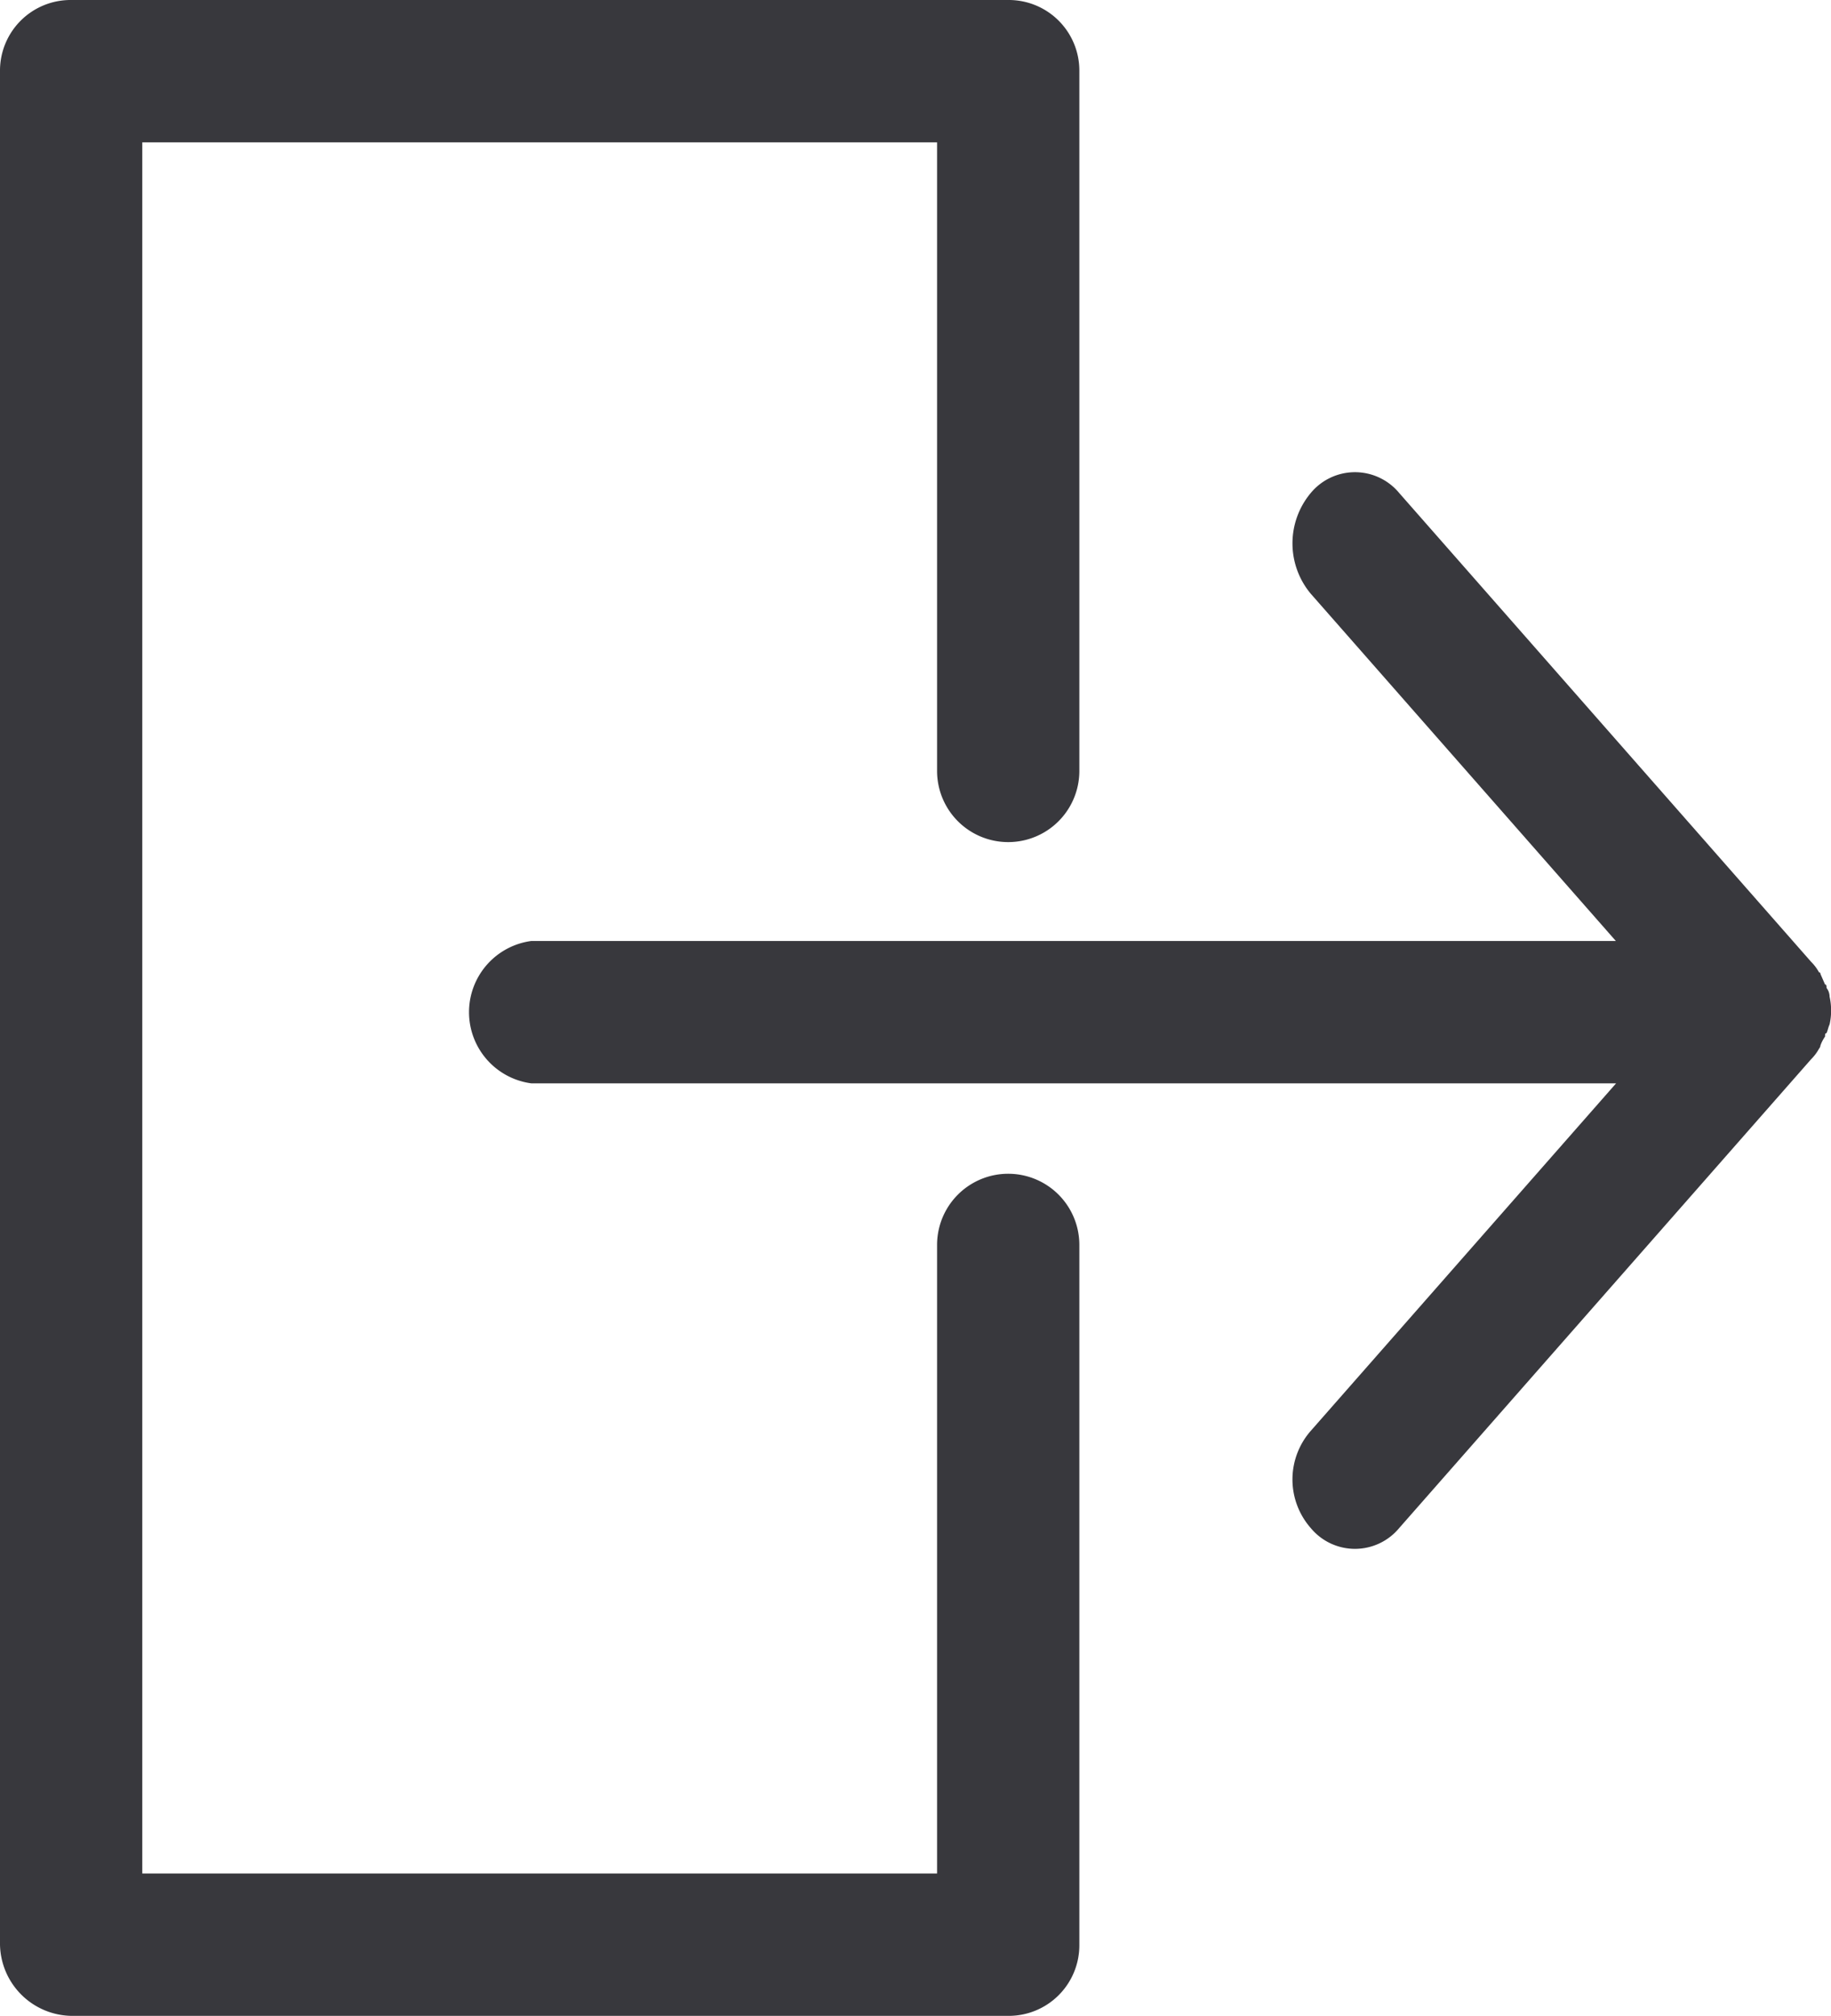 <svg xmlns="http://www.w3.org/2000/svg" width="23.344" height="25.686" viewBox="0 0 23.344 25.686"><defs><style>.a{fill:#38383d;}</style></defs><g transform="translate(0 0)"><path class="a" d="M44.137,47.052a.732.732,0,0,0,1.128,0l5.252-5.974a.577.577,0,0,0,.1-.133.081.081,0,0,0,.019-.044.5.5,0,0,1,.058-.111c0-.022,0-.044.019-.044.019-.044.019-.066.039-.111a.815.815,0,0,0,0-.354.182.182,0,0,0-.039-.111c0-.022,0-.044-.019-.044l-.058-.133s0-.022-.019-.022a.577.577,0,0,0-.1-.133l-5.252-5.974a.732.732,0,0,0-1.128,0,1,1,0,0,0,0,1.283l3.89,4.425H34.2a.915.915,0,0,0,0,1.814h13.83l-3.89,4.425A.938.938,0,0,0,44.137,47.052Z" transform="translate(-27.426 -27.582)"/><path class="a" d="M7.307,32.086H19.254a.9.9,0,0,0,.907-.907V22.263a.907.907,0,1,0-1.814,0v8.009H8.214V8.214H18.347v8.009a.907.907,0,0,0,1.814,0V7.307a.9.9,0,0,0-.907-.907H7.307a.9.9,0,0,0-.907.907V31.179A.926.926,0,0,0,7.307,32.086Z" transform="translate(-6.4 -6.4)"/></g></svg>